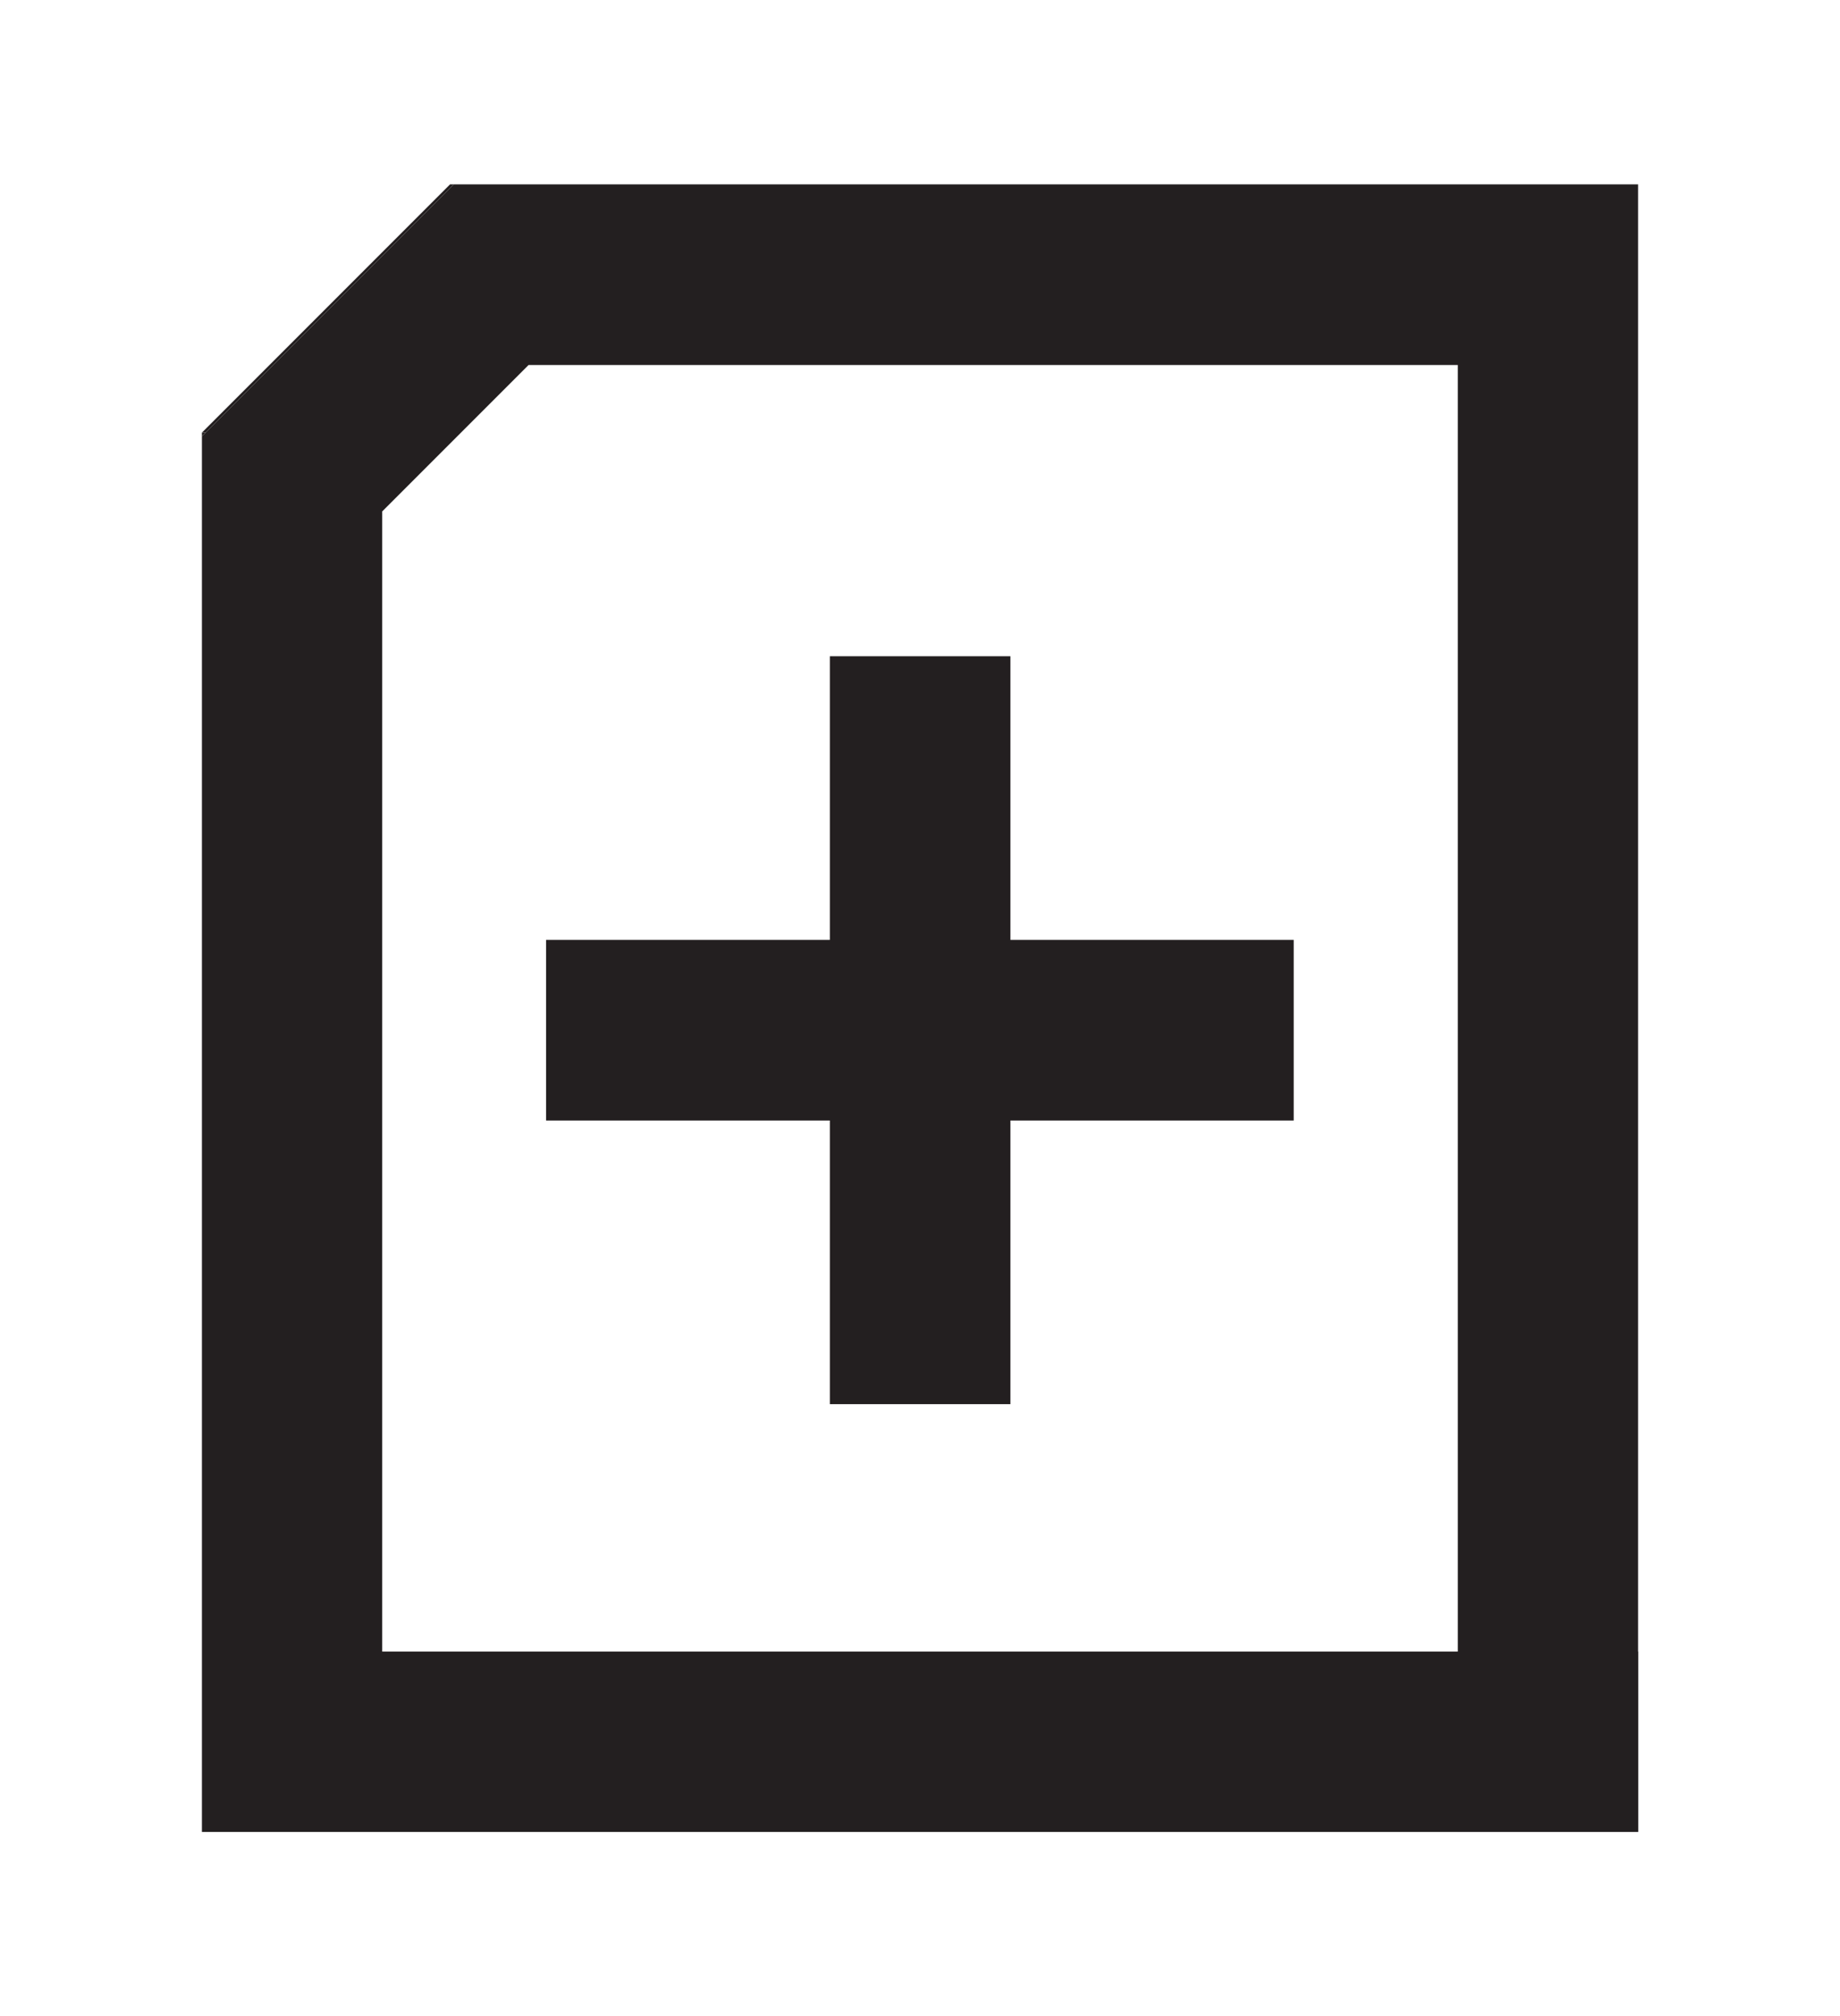 <?xml version="1.0" encoding="utf-8"?>
<!-- Generator: Adobe Illustrator 24.1.0, SVG Export Plug-In . SVG Version: 6.00 Build 0)  -->
<svg version="1.1" id="Layer_1" xmlns="http://www.w3.org/2000/svg" xmlns:xlink="http://www.w3.org/1999/xlink" x="0px" y="0px"
	 viewBox="0 0 68.89 75.46" style="enable-background:new 0 0 68.89 75.46;" xml:space="preserve">
<style type="text/css">
	.st0{fill:#231F20;}
	.st1{fill:none;}
</style>
<g>
	<polygon class="st0" points="7.7,16.19 7.56,16.33 7.56,16.19 	"/>
	<polygon class="st0" points="16.99,6.9 7.7,16.19 7.56,16.19 16.85,6.9 	"/>
	<path class="st0" d="M16.99,6.9l-9.43,9.43v52.23h53.77V6.9H16.99z M54.58,61.81H14.31V19.14l5.48-5.48h34.79V61.81z"/>
	<rect x="31.07" y="24.56" class="st0" width="6.76" height="27.99"/>
	
		<rect x="31.07" y="24.56" transform="matrix(-1.836970e-16 1 -1 -1.836970e-16 72.996 4.105)" class="st0" width="6.76" height="27.99"/>
	<rect x="54.58" y="61.81" class="st0" width="6.75" height="6.75"/>
	<path class="st1" d="M7.56,16.19"/>
	<path class="st1" d="M16.84,13.66"/>
</g>
</svg>
